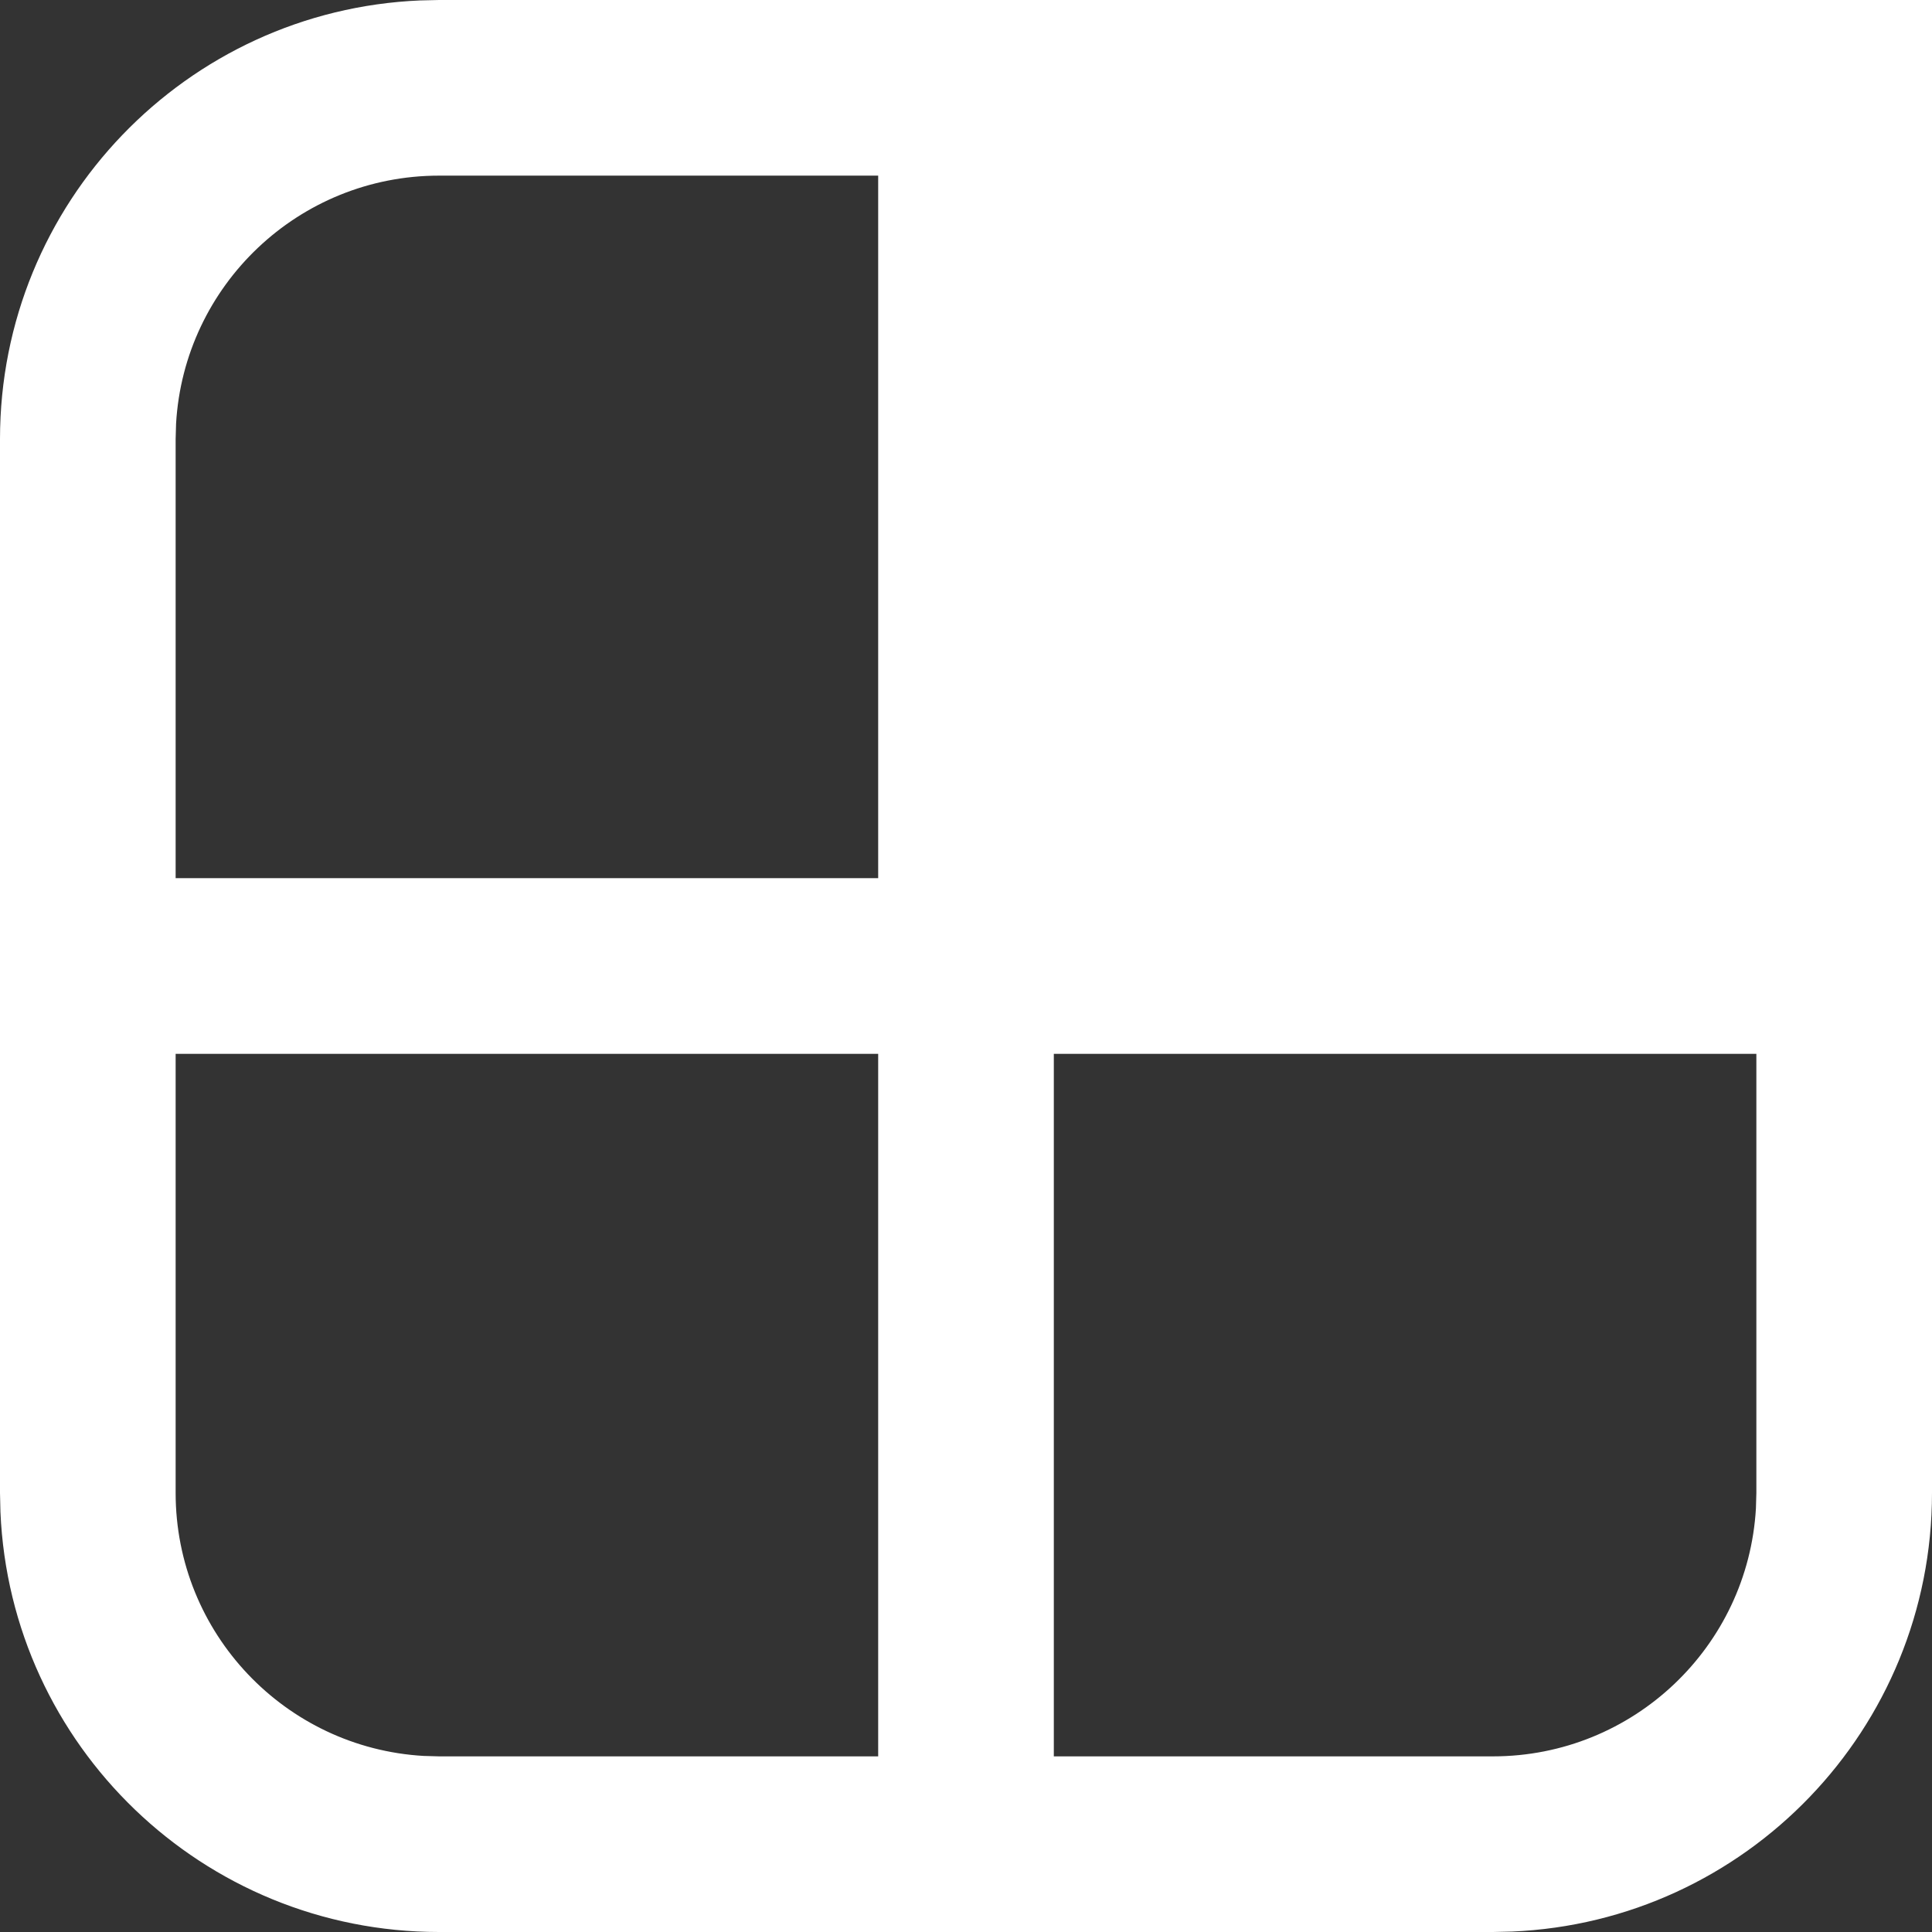 <?xml version="1.0" encoding="UTF-8"?>
<svg width="22px" height="22px" viewBox="0 0 22 22" version="1.1" xmlns="http://www.w3.org/2000/svg" xmlns:xlink="http://www.w3.org/1999/xlink">
    <rect x="0" y="0" width="22" height="22" fill="#333333" stroke="none"/>
    <title>44603470-B036-4FE3-B547-0E4C15669A0C</title>
    <g id="Home" stroke="none" stroke-width="1" fill="none" fill-rule="evenodd">
        <g id="new-integration-scedule-options" transform="translate(-25, -369)" fill="#FFFFFF" fill-rule="nonzero">
            <path d="M47,369 L47,386 C47,388.689 44.878,390.882 42.217,390.995 L42,391 L30,391 C27.311,391 25.118,388.878 25.005,386.217 L25,386 L25,374 C25,371.311 27.122,369.118 29.783,369.005 L30,369 L47,369 Z M35,381 L27,381 L27,386 C27,387.598 28.249,388.904 29.824,388.995 L30,389 L35,389 L35,381 Z M45,381 L37,381 L37,389 L42,389 C43.598,389 44.904,387.751 44.995,386.176 L45,386 L45,381 Z M35,371 L30,371 C28.402,371 27.096,372.249 27.005,373.824 L27,374 L27,379 L35,379 L35,371 Z" id="Combined-Shape"></path>
        </g>
    </g>
</svg>
